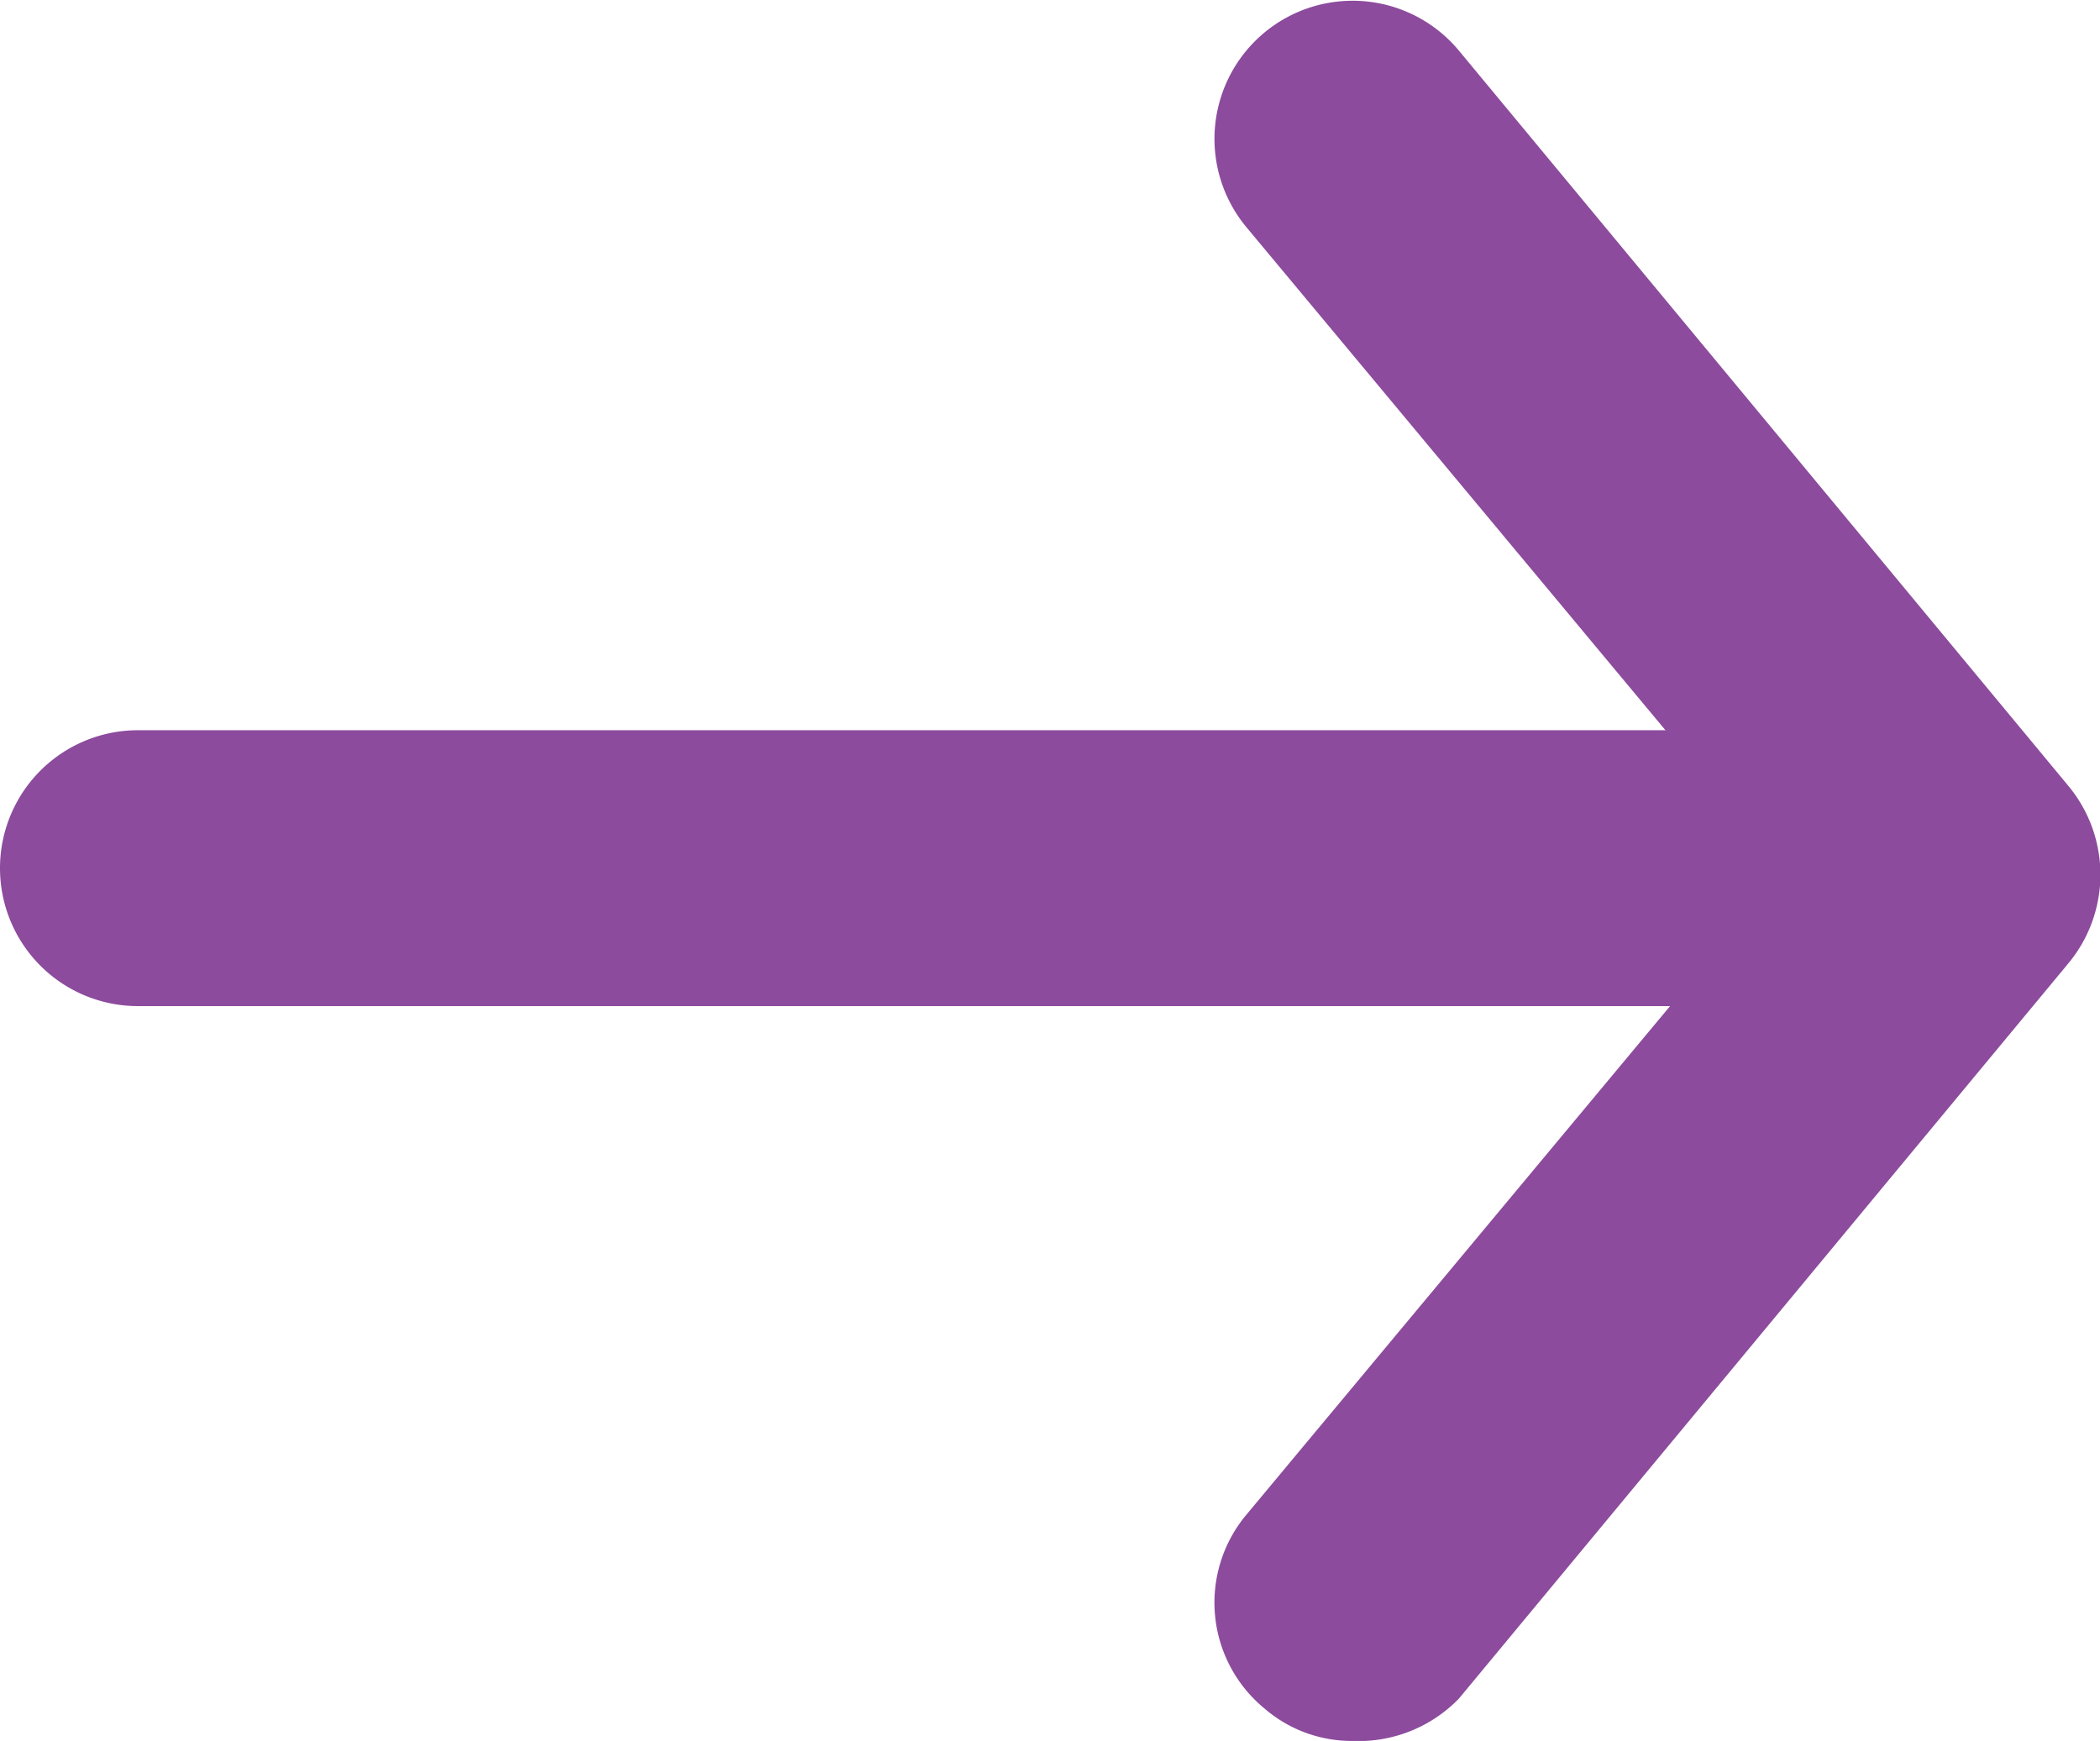 <svg id="b3d8b32b-7aba-4c25-bd65-317b4eb12bd9" data-name="Layer 1" xmlns="http://www.w3.org/2000/svg" viewBox="0 0 22.83 18.93"><path d="M15.29,19.87a1.45,1.45,0,0,1-.95-.35,1.49,1.49,0,0,1-.2-2.11l5.83-7-5.83-7a1.5,1.5,0,1,1,2.31-1.92l6.63,8a1.51,1.51,0,0,1,0,1.92l-6.63,8A1.52,1.52,0,0,1,15.29,19.87Z" transform="translate(-0.59 -0.94)" fill="#8c4b9d"/><path d="M21.57,11.88H2.09a1.5,1.5,0,0,1,0-3H21.57a1.5,1.5,0,0,1,0,3Z" transform="translate(-0.59 -0.94)" fill="#8c4b9d"/></svg>